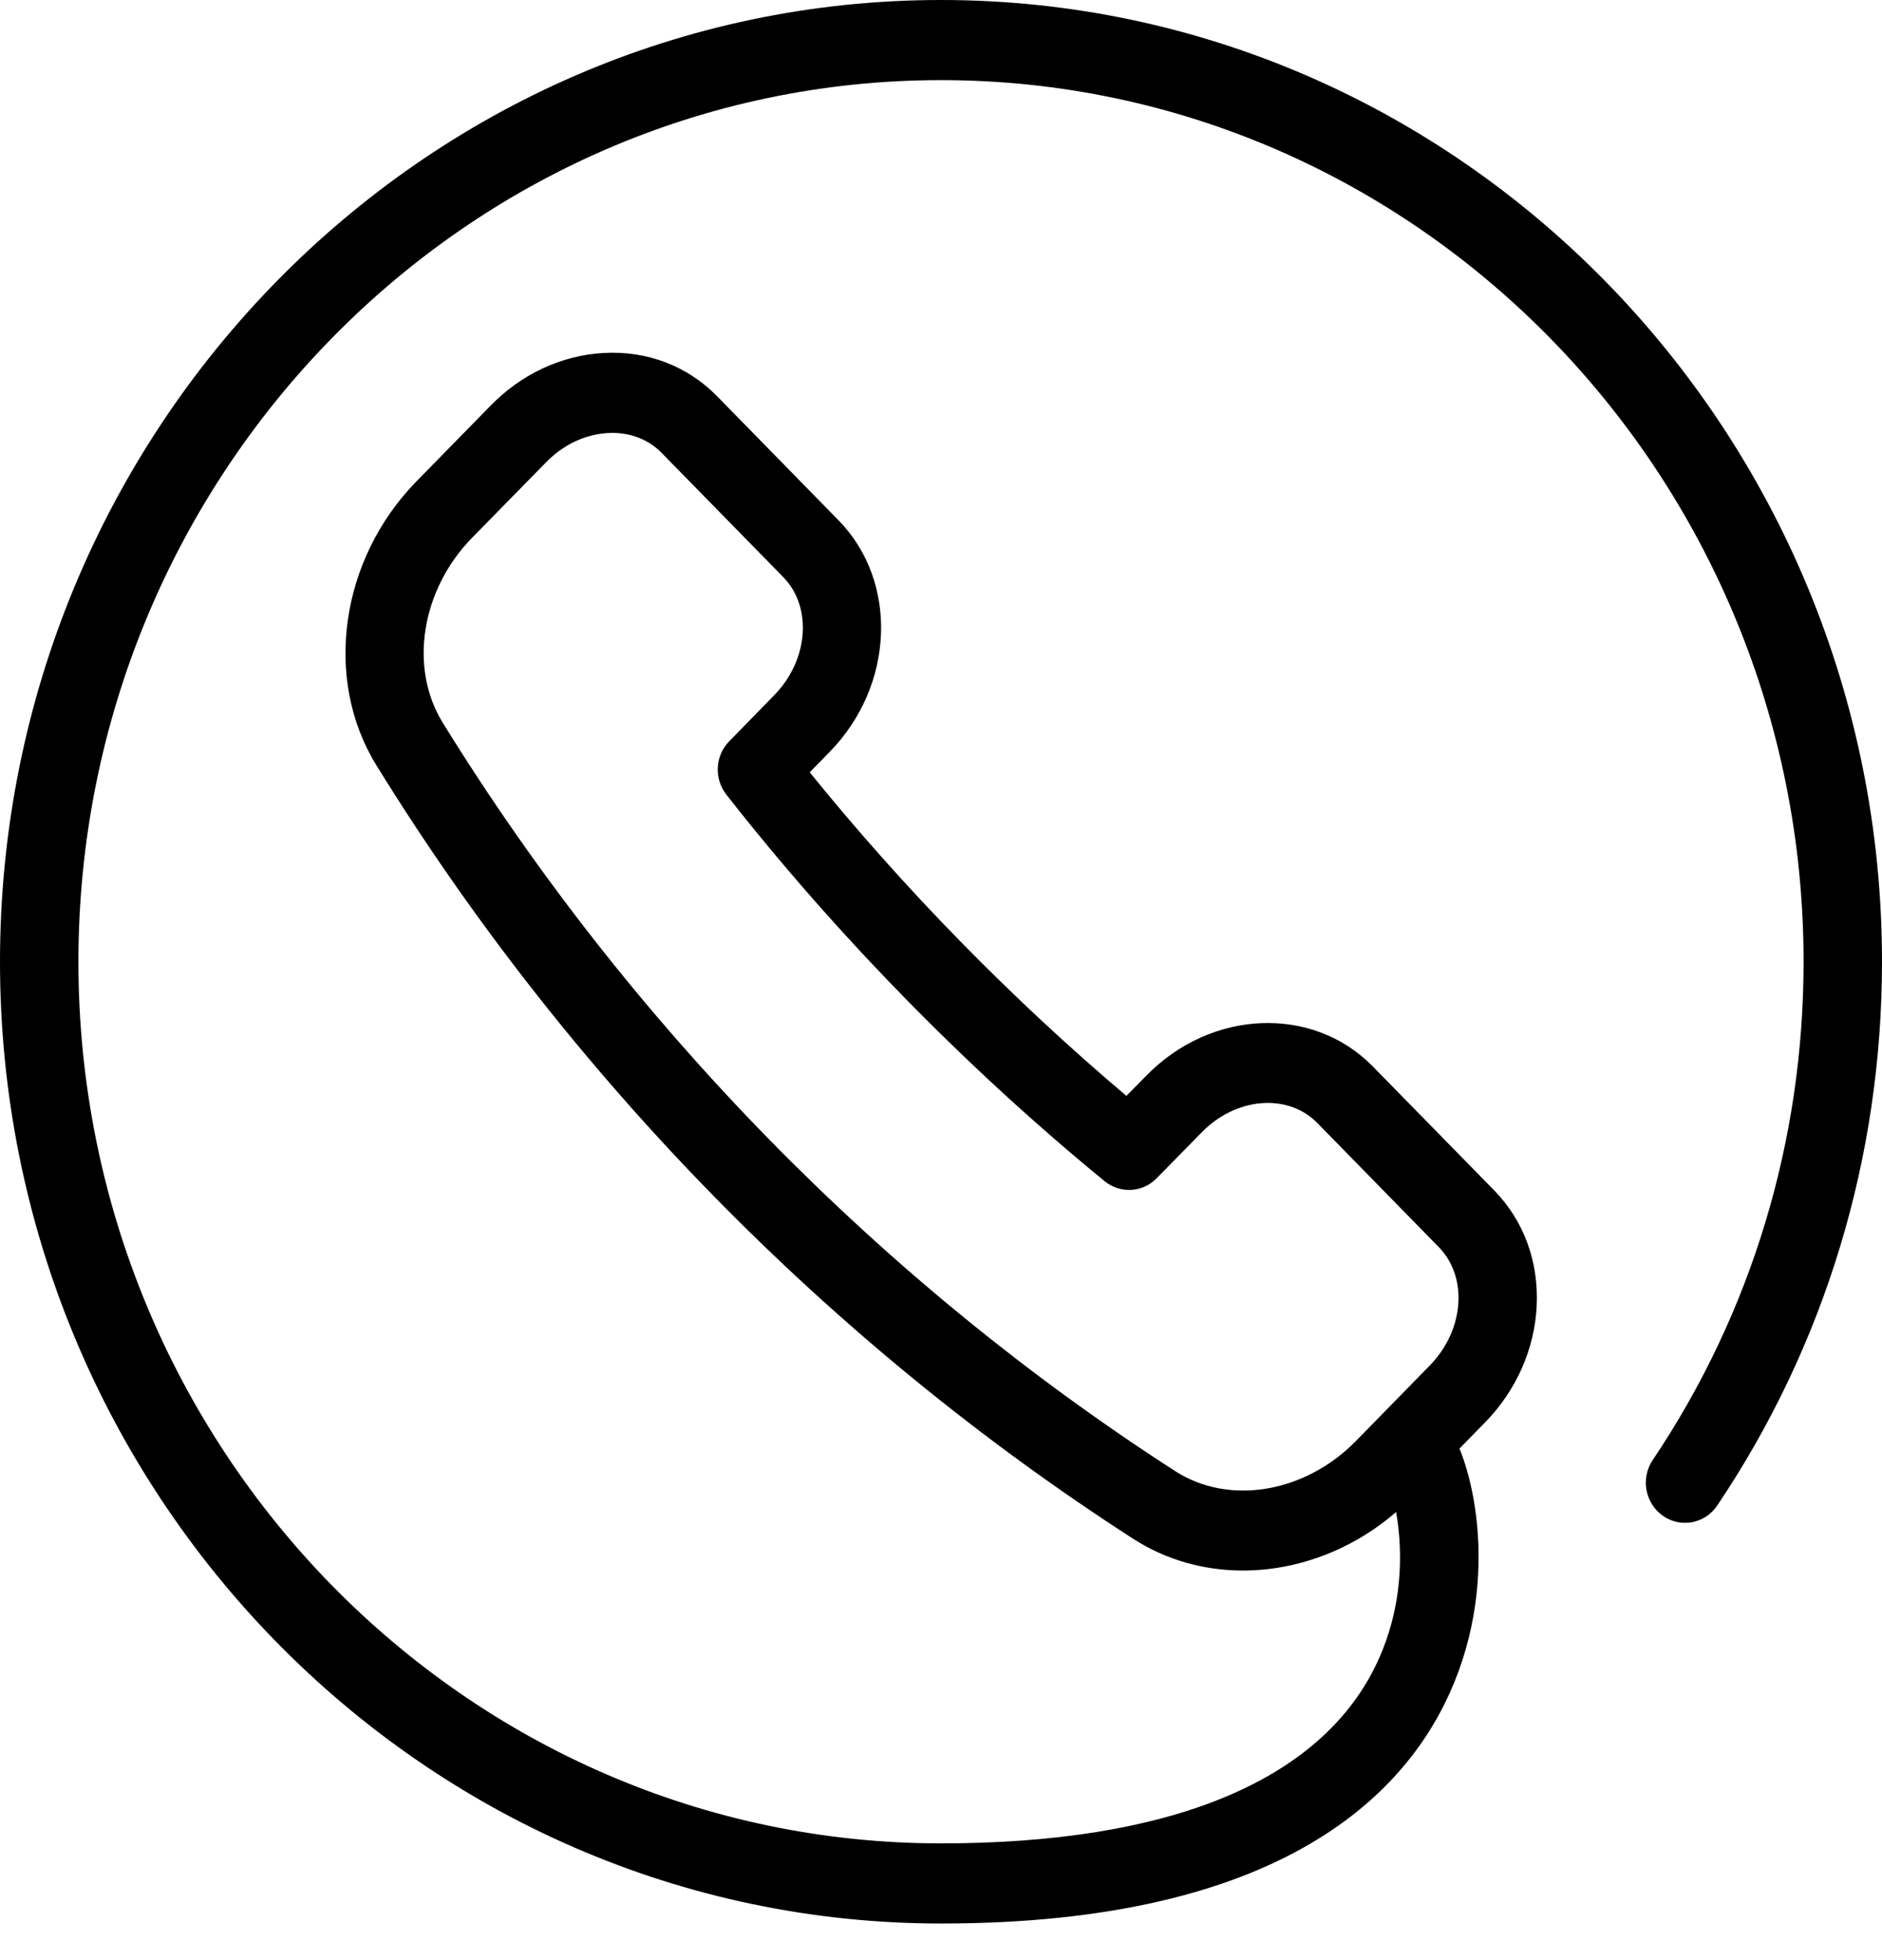 <svg width="24" height="25" viewBox="0 0 24 25" fill="none" xmlns="http://www.w3.org/2000/svg">
<path fill-rule="evenodd" clip-rule="evenodd" d="M7.807 5.521C7.788 5.521 7.77 5.522 7.752 5.523C7.463 5.539 7.184 5.671 6.965 5.895L6.02 6.859C5.371 7.523 5.213 8.514 5.645 9.216C8.009 13.046 11.238 16.348 14.985 18.762C15.672 19.206 16.64 19.043 17.29 18.38L18.234 17.415C18.453 17.19 18.582 16.905 18.598 16.61C18.612 16.334 18.523 16.086 18.349 15.907L16.8 14.324C16.425 13.94 15.764 13.993 15.326 14.441L14.751 15.027C14.572 15.212 14.284 15.227 14.086 15.065C12.332 13.628 10.664 11.924 9.263 10.135C9.103 9.93 9.119 9.638 9.3 9.454L9.873 8.867C10.311 8.419 10.363 7.744 9.988 7.36L8.438 5.777C8.276 5.611 8.054 5.521 7.807 5.521ZM15.85 20.031C15.357 20.031 14.873 19.898 14.452 19.627C10.579 17.131 7.242 13.72 4.8 9.761C4.12 8.659 4.337 7.134 5.313 6.137L6.258 5.172C6.651 4.769 7.163 4.531 7.699 4.502C8.255 4.471 8.768 4.669 9.145 5.054L10.695 6.638C11.459 7.42 11.408 8.744 10.58 9.59L10.326 9.85C11.526 11.335 12.91 12.748 14.364 13.977L14.619 13.719C15.446 12.871 16.742 12.821 17.506 13.601L19.056 15.184C19.433 15.57 19.625 16.095 19.596 16.663C19.568 17.21 19.335 17.734 18.942 18.138L17.997 19.103C17.402 19.711 16.617 20.031 15.85 20.031Z" fill="black"/>
<path fill-rule="evenodd" clip-rule="evenodd" d="M12 24.533C5.383 24.533 0 19.031 0 12.267C0 5.503 5.383 0 12 0C18.617 0 24 5.503 24 12.267C24 14.758 23.274 17.156 21.9 19.2C21.745 19.433 21.433 19.494 21.205 19.332C20.978 19.173 20.92 18.854 21.076 18.622C22.335 16.748 23 14.55 23 12.267C23 6.067 18.065 1.022 12 1.022C5.935 1.022 1 6.067 1 12.267C1 18.466 5.935 23.511 12 23.511C14.897 23.511 16.813 22.73 17.539 21.252C18.11 20.087 17.753 18.911 17.634 18.748C17.438 18.548 17.445 18.231 17.64 18.032C17.834 17.831 18.158 17.838 18.354 18.038C18.743 18.437 19.153 19.959 18.549 21.449C17.979 22.856 16.38 24.533 12 24.533" fill="black"/>
</svg>